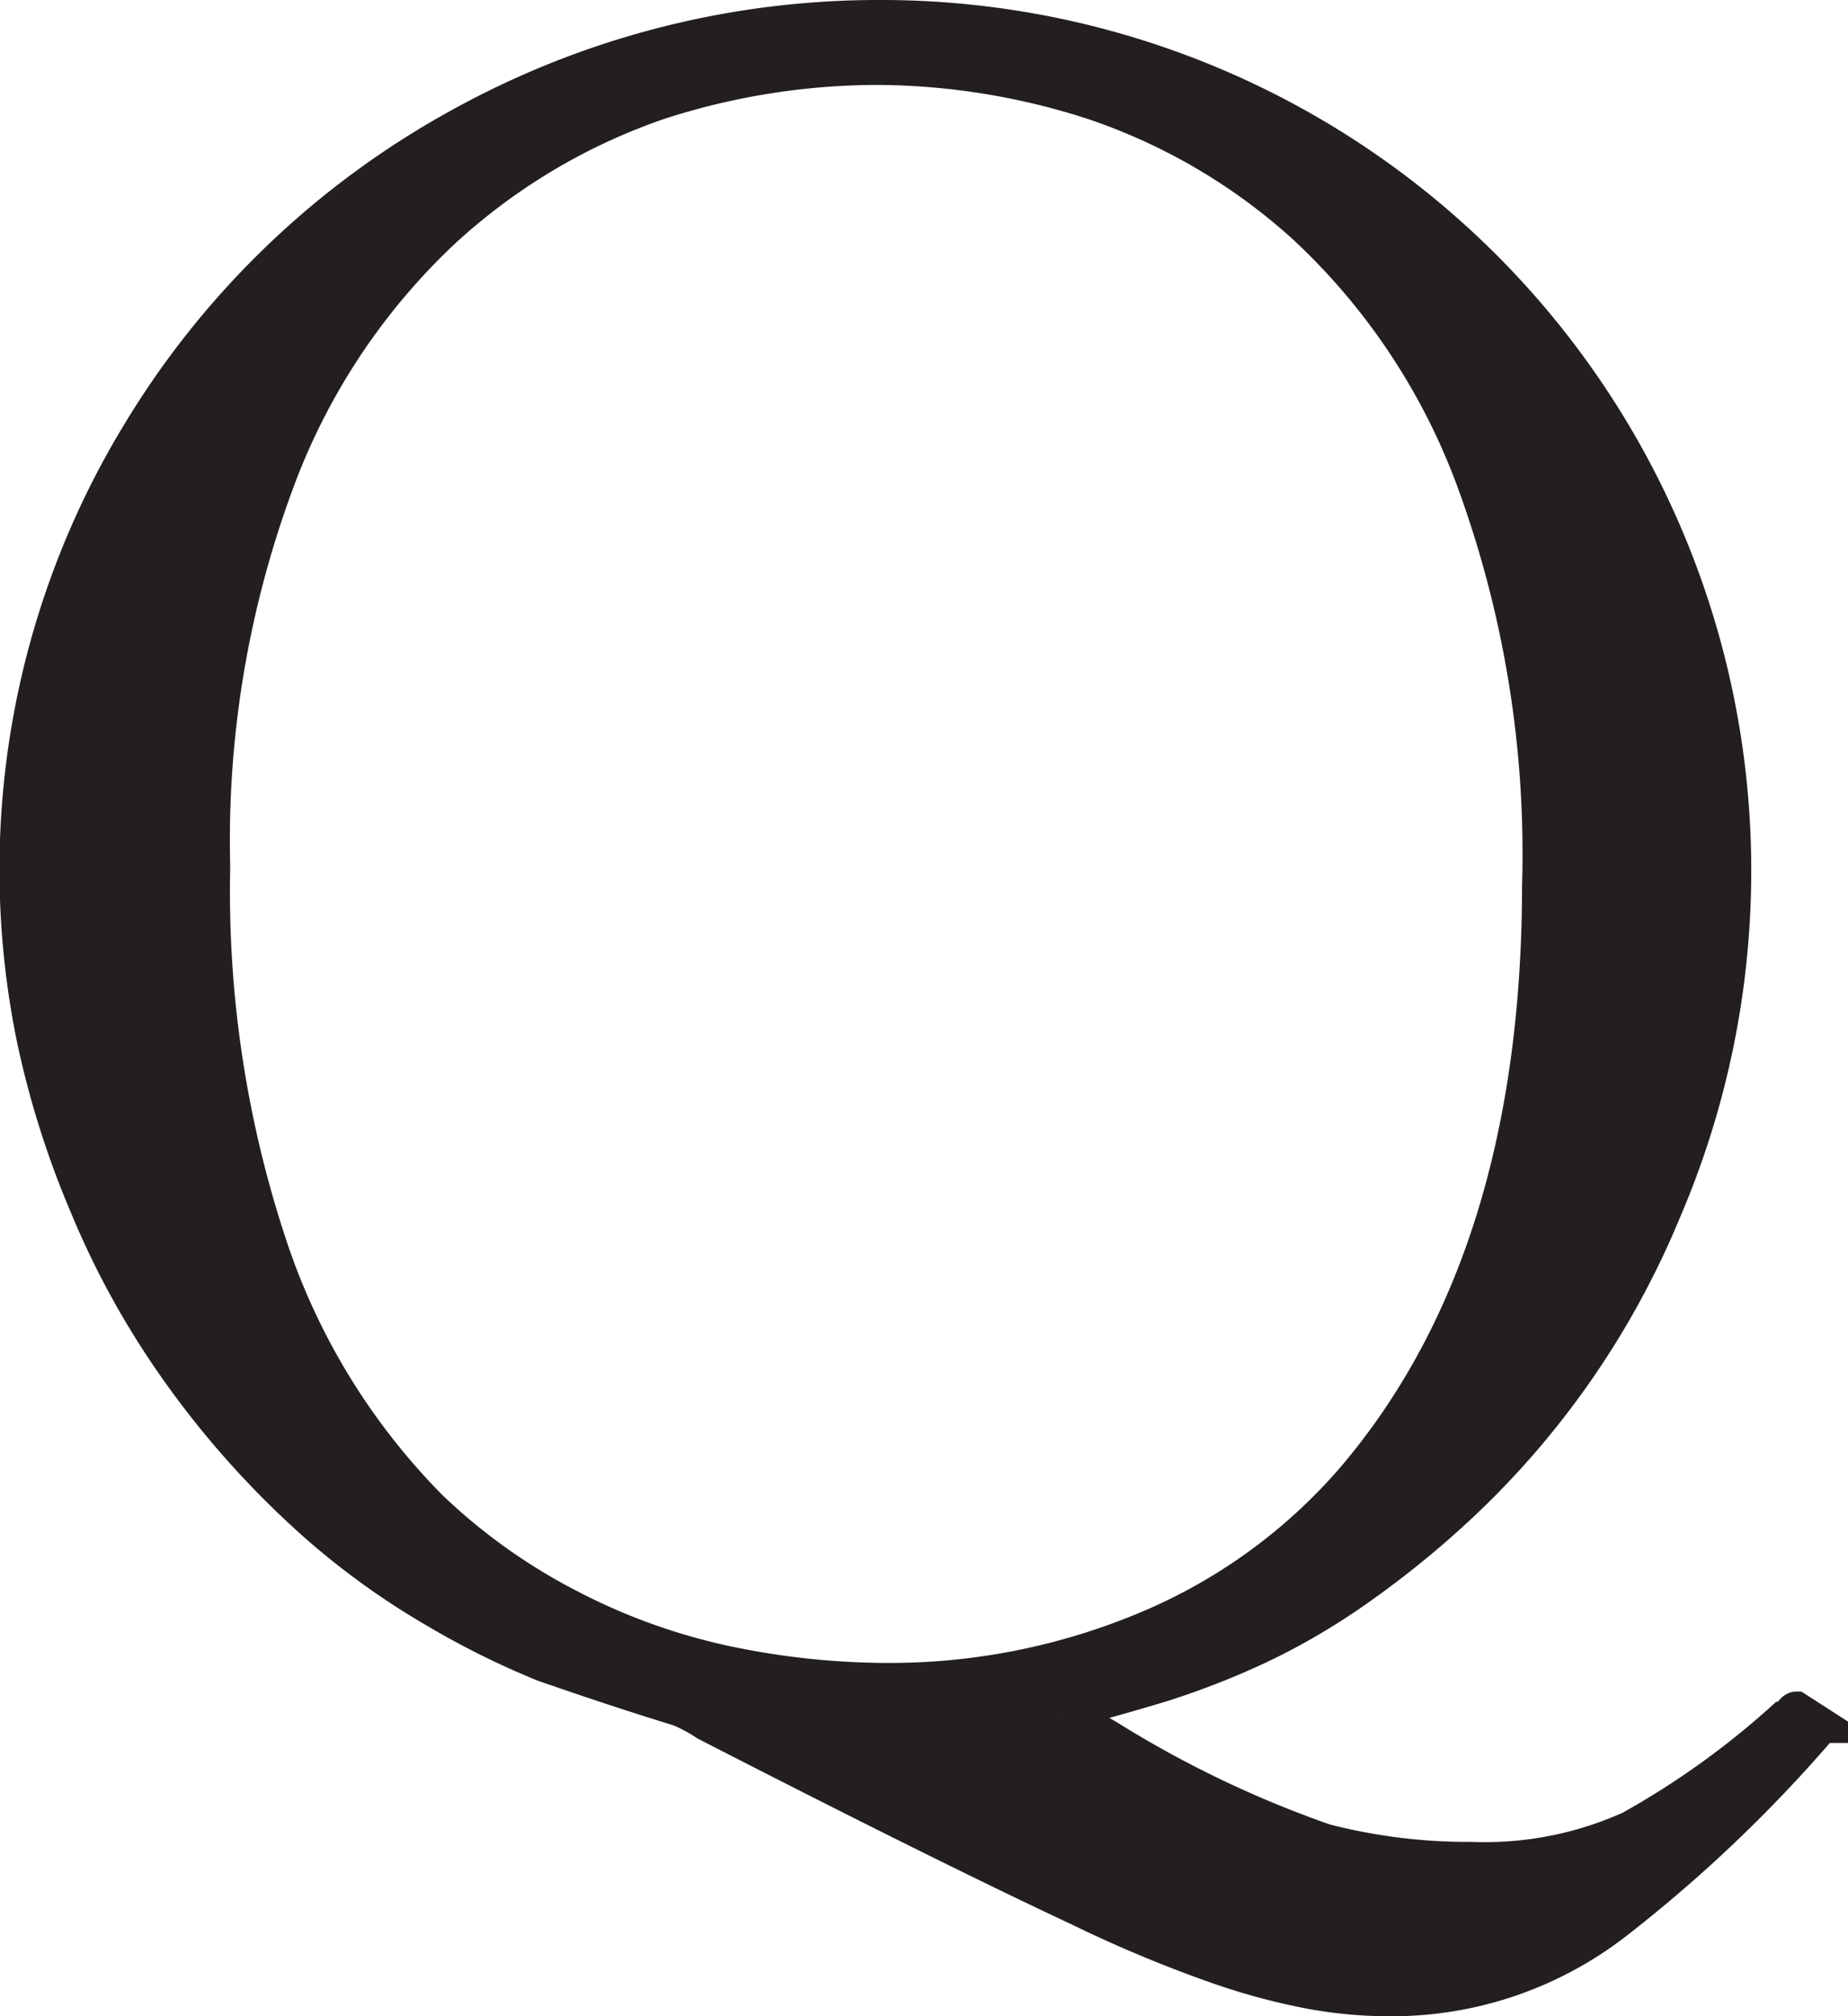<svg id="Layer_1" data-name="Layer 1" xmlns="http://www.w3.org/2000/svg" viewBox="0 0 52.9 57.69"><defs><style>.cls-1{fill:#231f20;stroke:#231f20;stroke-miterlimit:10;}</style></defs><path class="cls-1" d="M53.44,48.4l.73.47a40.38,40.38,0,0,1-5.93,5.65,10.45,10.45,0,0,1-6.41,2.17,12.57,12.57,0,0,1-2.2-.19,18.43,18.43,0,0,1-2.8-.75,37,37,0,0,1-3.92-1.64Q29,52.28,22.24,48.81a4.56,4.56,0,0,0-.76-.41c-1.78-.55-3.08-1-3.89-1.28a23.47,23.47,0,0,1-3.17-1.58,21.44,21.44,0,0,1-3.93-2.95,25.94,25.94,0,0,1-3.68-4.32A23.83,23.83,0,0,1,4.51,34,25.88,25.88,0,0,1,3,29.23,24,24,0,0,1,6,11.91a24.45,24.45,0,0,1,9.1-8.77A24.74,24.74,0,0,1,27.23,0,24.4,24.4,0,0,1,51.65,24.51a24.63,24.63,0,0,1-2,9.63A24.21,24.21,0,0,1,44,42.4,27.05,27.05,0,0,1,40.82,45a19.07,19.07,0,0,1-2.76,1.61,22.75,22.75,0,0,1-2.79,1.09c-1,.3-1.9.56-2.81.77v.16a6,6,0,0,1,1.36.63,31,31,0,0,0,6.12,2.92,16.32,16.32,0,0,0,4.2.52,10.14,10.14,0,0,0,4.56-.89,23.9,23.9,0,0,0,4.36-3.12s.12,0,.21-.14S53.42,48.4,53.44,48.4ZM46.09,24.83a31,31,0,0,0-1.89-11.6A18.78,18.78,0,0,0,39.39,6a17.15,17.15,0,0,0-6.07-3.57,20.3,20.3,0,0,0-6.16-1,20.36,20.36,0,0,0-6.29,1,17.48,17.48,0,0,0-6.15,3.66A18.74,18.74,0,0,0,9.94,13.3a29.44,29.44,0,0,0-1.83,11A32.14,32.14,0,0,0,9.78,35.26a19.22,19.22,0,0,0,4.57,7.39,17,17,0,0,0,4,2.84,17.77,17.77,0,0,0,4.46,1.6,22.54,22.54,0,0,0,4.56.49,19,19,0,0,0,7.5-1.49,15.92,15.92,0,0,0,5.88-4.26Q46.08,35.59,46.09,24.83Z" transform="translate(-2.02 0.5)"/></svg>